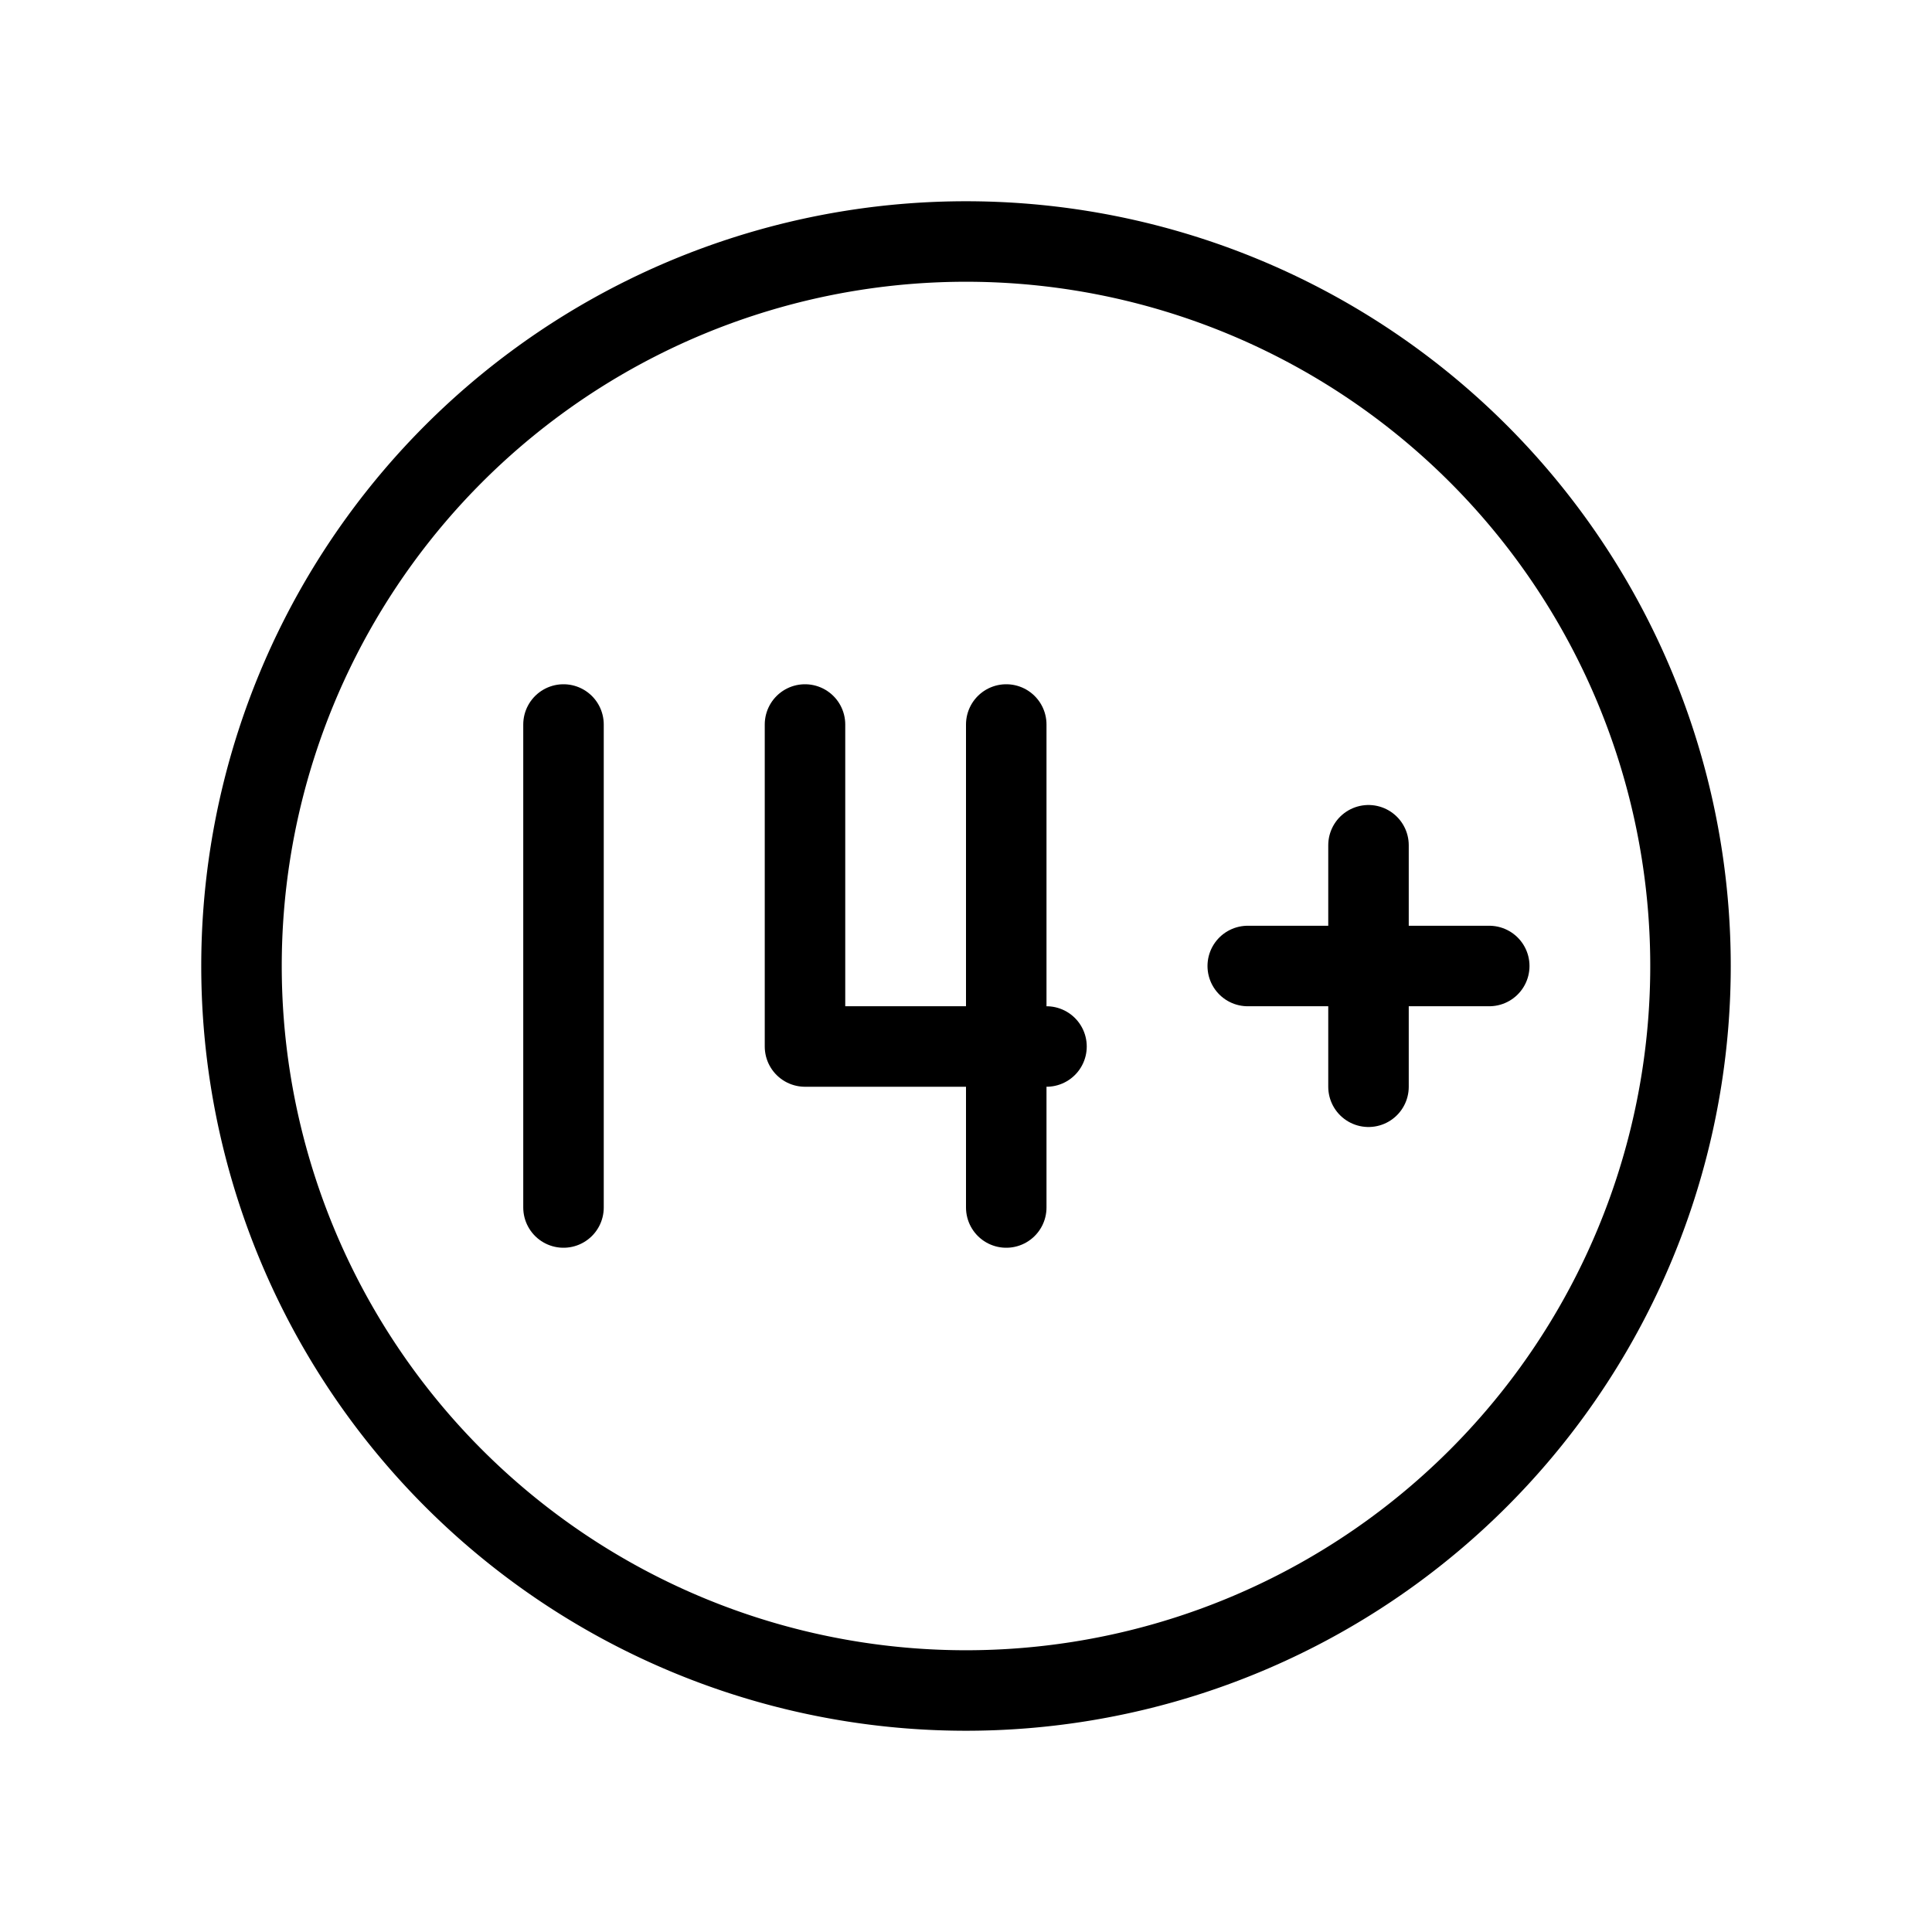 <svg xmlns="http://www.w3.org/2000/svg" viewBox="0 0 24 24" stroke-width="1" stroke="currentColor" fill="none" stroke-linecap="round" stroke-linejoin="round">
  <path stroke="none" d="M0 0h24v24H0z" fill="none"/>
  <path d="M12 12m-9 0a9 9 0 1 0 18 0a9 9 0 1 0 -18 0" />
  <path d="M7 15v-6" />
  <path d="M15.5 12h3" />
  <path d="M17 10.5v3" />
  <path d="M12.5 15v-6m-2.5 0v4h3" />
</svg>


